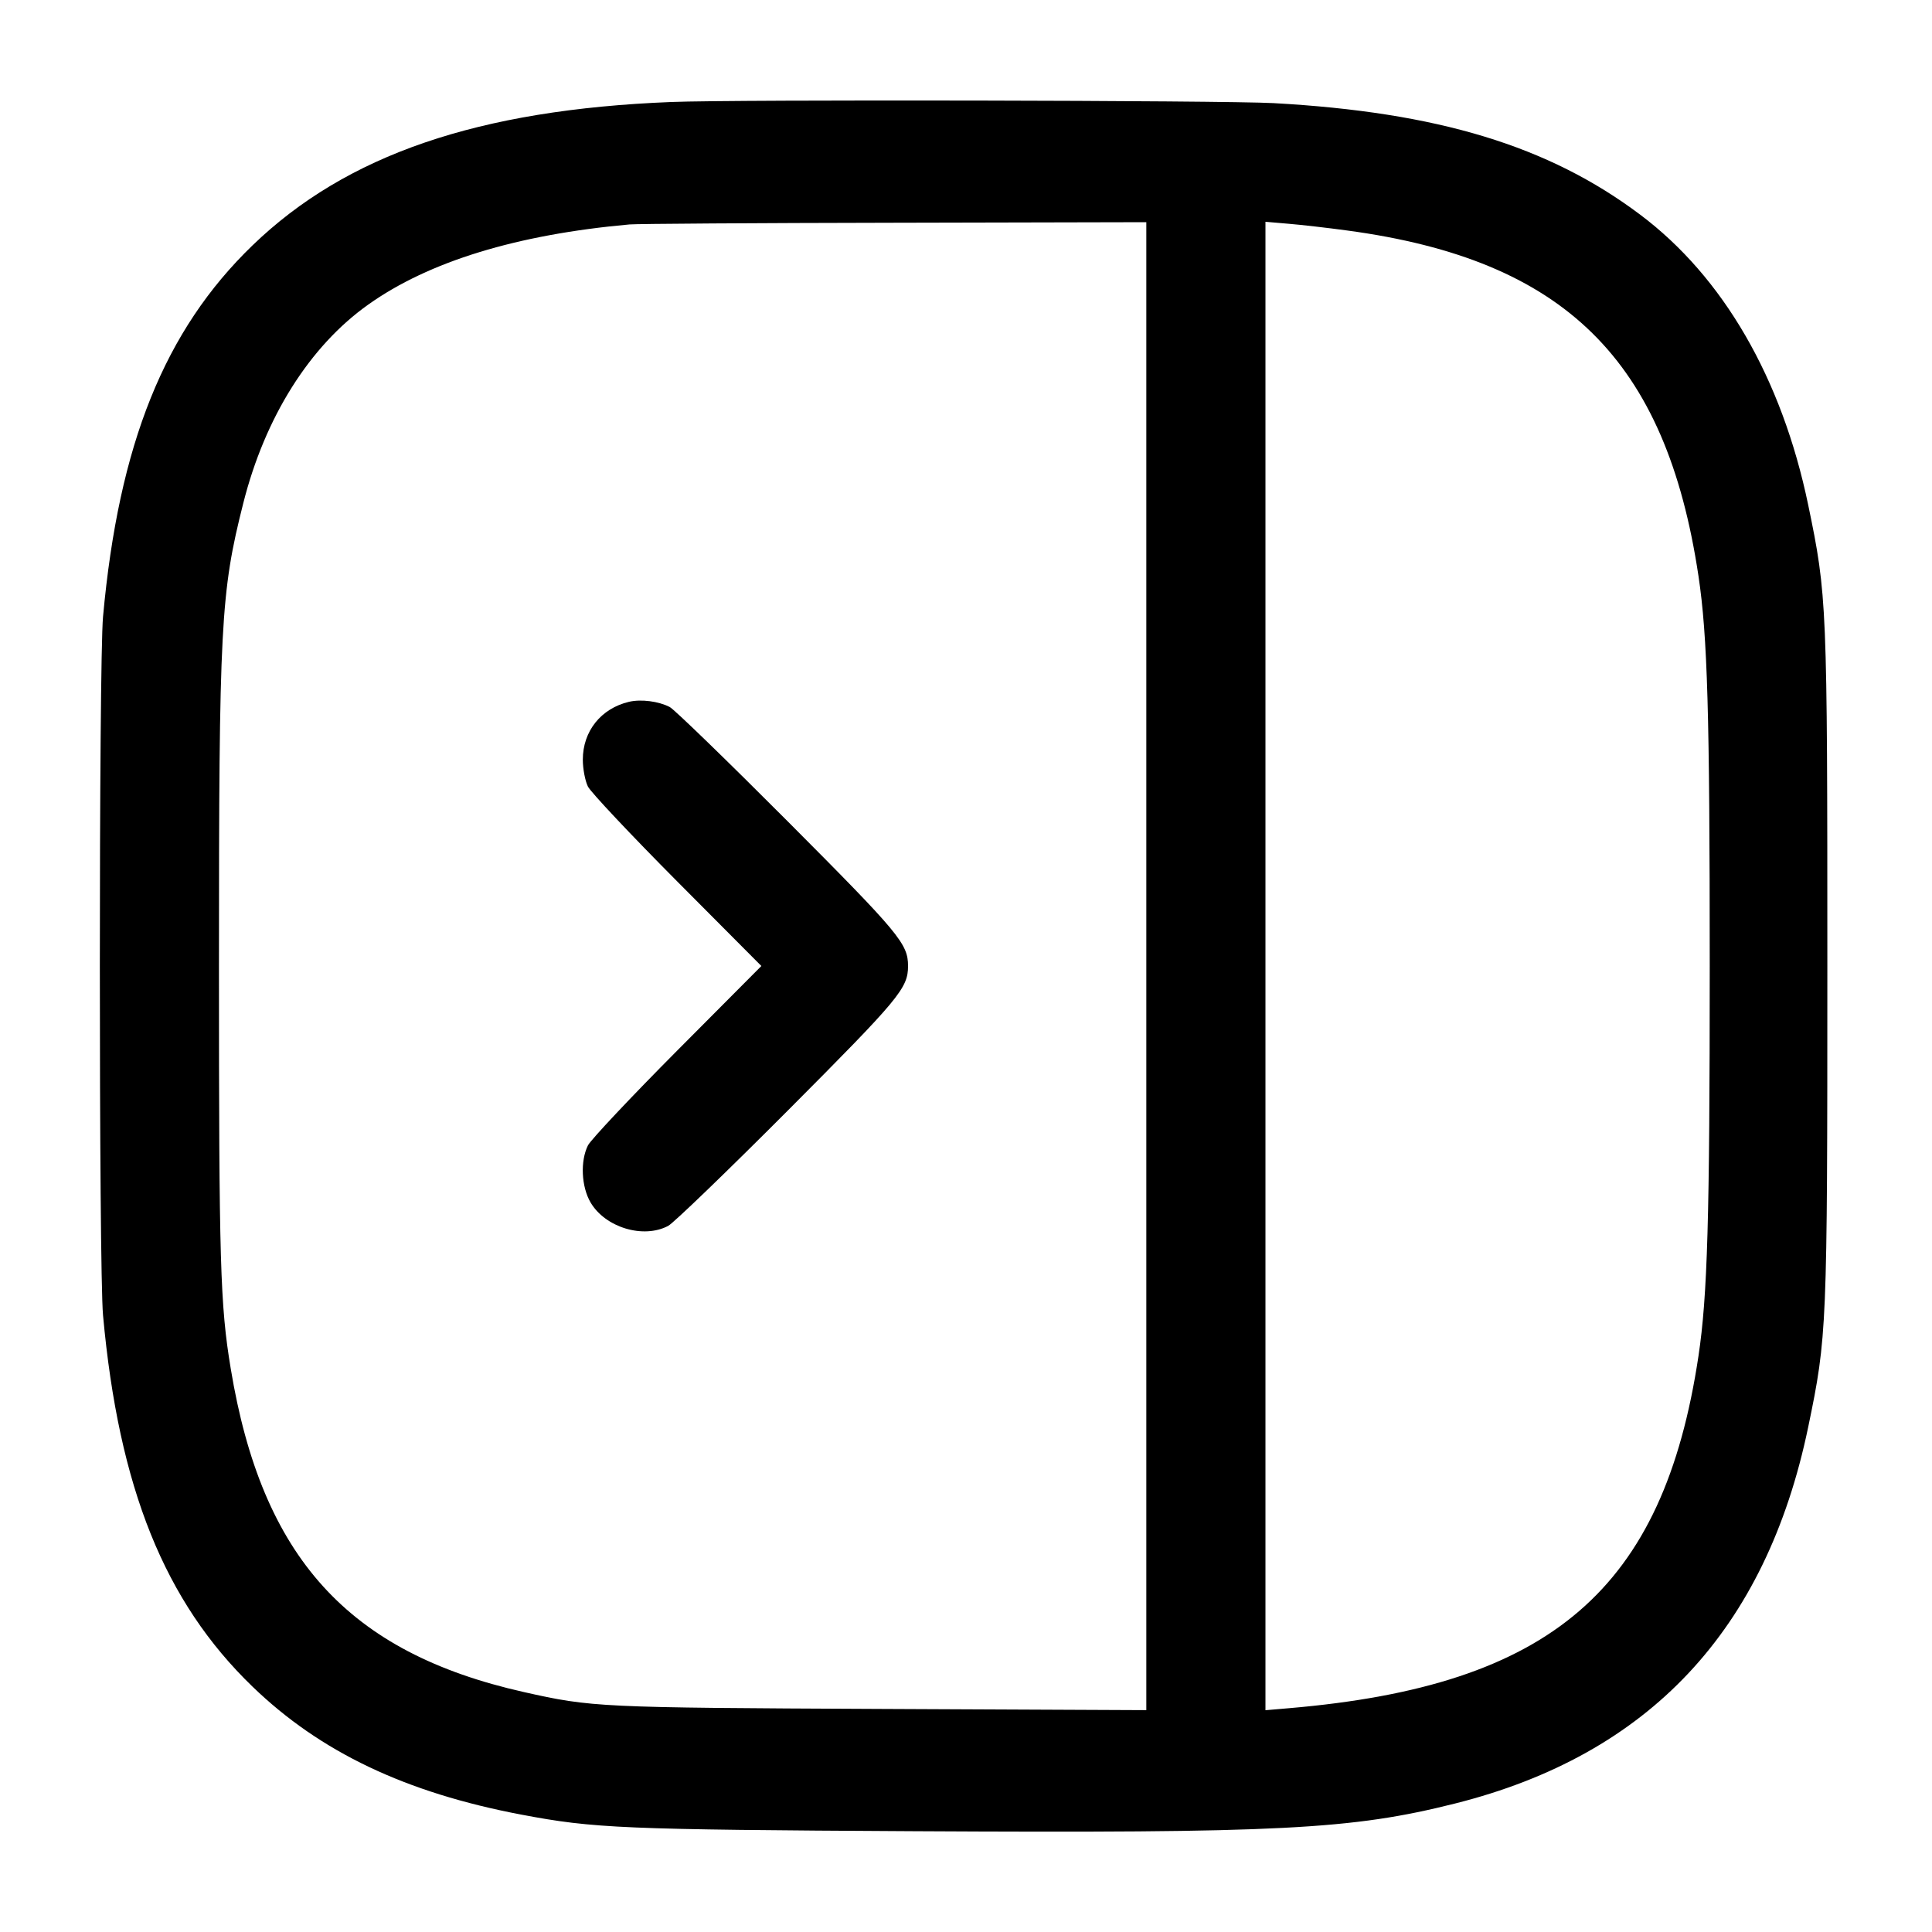 <svg width="24" height="24" viewBox="0 0 24 24" fill="none" xmlns="http://www.w3.org/2000/svg"><path d="M8.340 1.267 C 5.940 1.362,4.302 1.923,3.137 3.048 C 2.044 4.103,1.475 5.517,1.280 7.660 C 1.227 8.243,1.227 15.757,1.280 16.340 C 1.475 18.483,2.044 19.897,3.137 20.952 C 3.979 21.765,5.038 22.269,6.477 22.542 C 7.380 22.713,7.733 22.728,11.359 22.748 C 15.896 22.773,16.792 22.727,18.075 22.404 C 20.485 21.798,21.938 20.249,22.462 17.728 C 22.696 16.600,22.700 16.509,22.700 12.000 C 22.700 7.491,22.696 7.400,22.462 6.272 C 22.135 4.700,21.406 3.440,20.374 2.666 C 19.237 1.812,17.862 1.394,15.820 1.281 C 15.200 1.247,9.134 1.235,8.340 1.267 M14.240 12.002 L 14.240 21.244 10.930 21.229 C 7.446 21.213,7.351 21.209,6.506 21.019 C 4.323 20.528,3.253 19.346,2.866 17.000 C 2.735 16.210,2.720 15.688,2.720 12.000 C 2.720 7.757,2.741 7.362,3.022 6.251 C 3.292 5.181,3.847 4.299,4.577 3.782 C 5.329 3.248,6.420 2.914,7.820 2.788 C 7.908 2.780,9.388 2.770,11.110 2.767 L 14.240 2.760 14.240 12.002 M16.740 2.864 C 19.437 3.228,20.696 4.467,21.099 7.155 C 21.211 7.902,21.239 8.855,21.239 12.000 C 21.239 15.145,21.211 16.098,21.099 16.845 C 20.664 19.744,19.270 20.943,16.010 21.220 L 15.720 21.245 15.720 12.000 L 15.720 2.755 16.010 2.780 C 16.169 2.793,16.498 2.831,16.740 2.864 M7.814 8.718 C 7.465 8.801,7.240 9.083,7.240 9.437 C 7.240 9.551,7.269 9.702,7.304 9.772 C 7.340 9.842,7.839 10.373,8.413 10.950 L 9.458 12.000 8.413 13.050 C 7.839 13.627,7.340 14.158,7.304 14.228 C 7.207 14.422,7.221 14.740,7.336 14.937 C 7.519 15.249,7.993 15.392,8.301 15.228 C 8.366 15.194,9.036 14.548,9.789 13.793 C 11.174 12.403,11.280 12.276,11.280 12.000 C 11.280 11.724,11.174 11.597,9.789 10.207 C 9.036 9.452,8.375 8.811,8.320 8.783 C 8.181 8.711,7.964 8.683,7.814 8.718 " stroke="none" fill-rule="evenodd" fill="black"></path></svg>